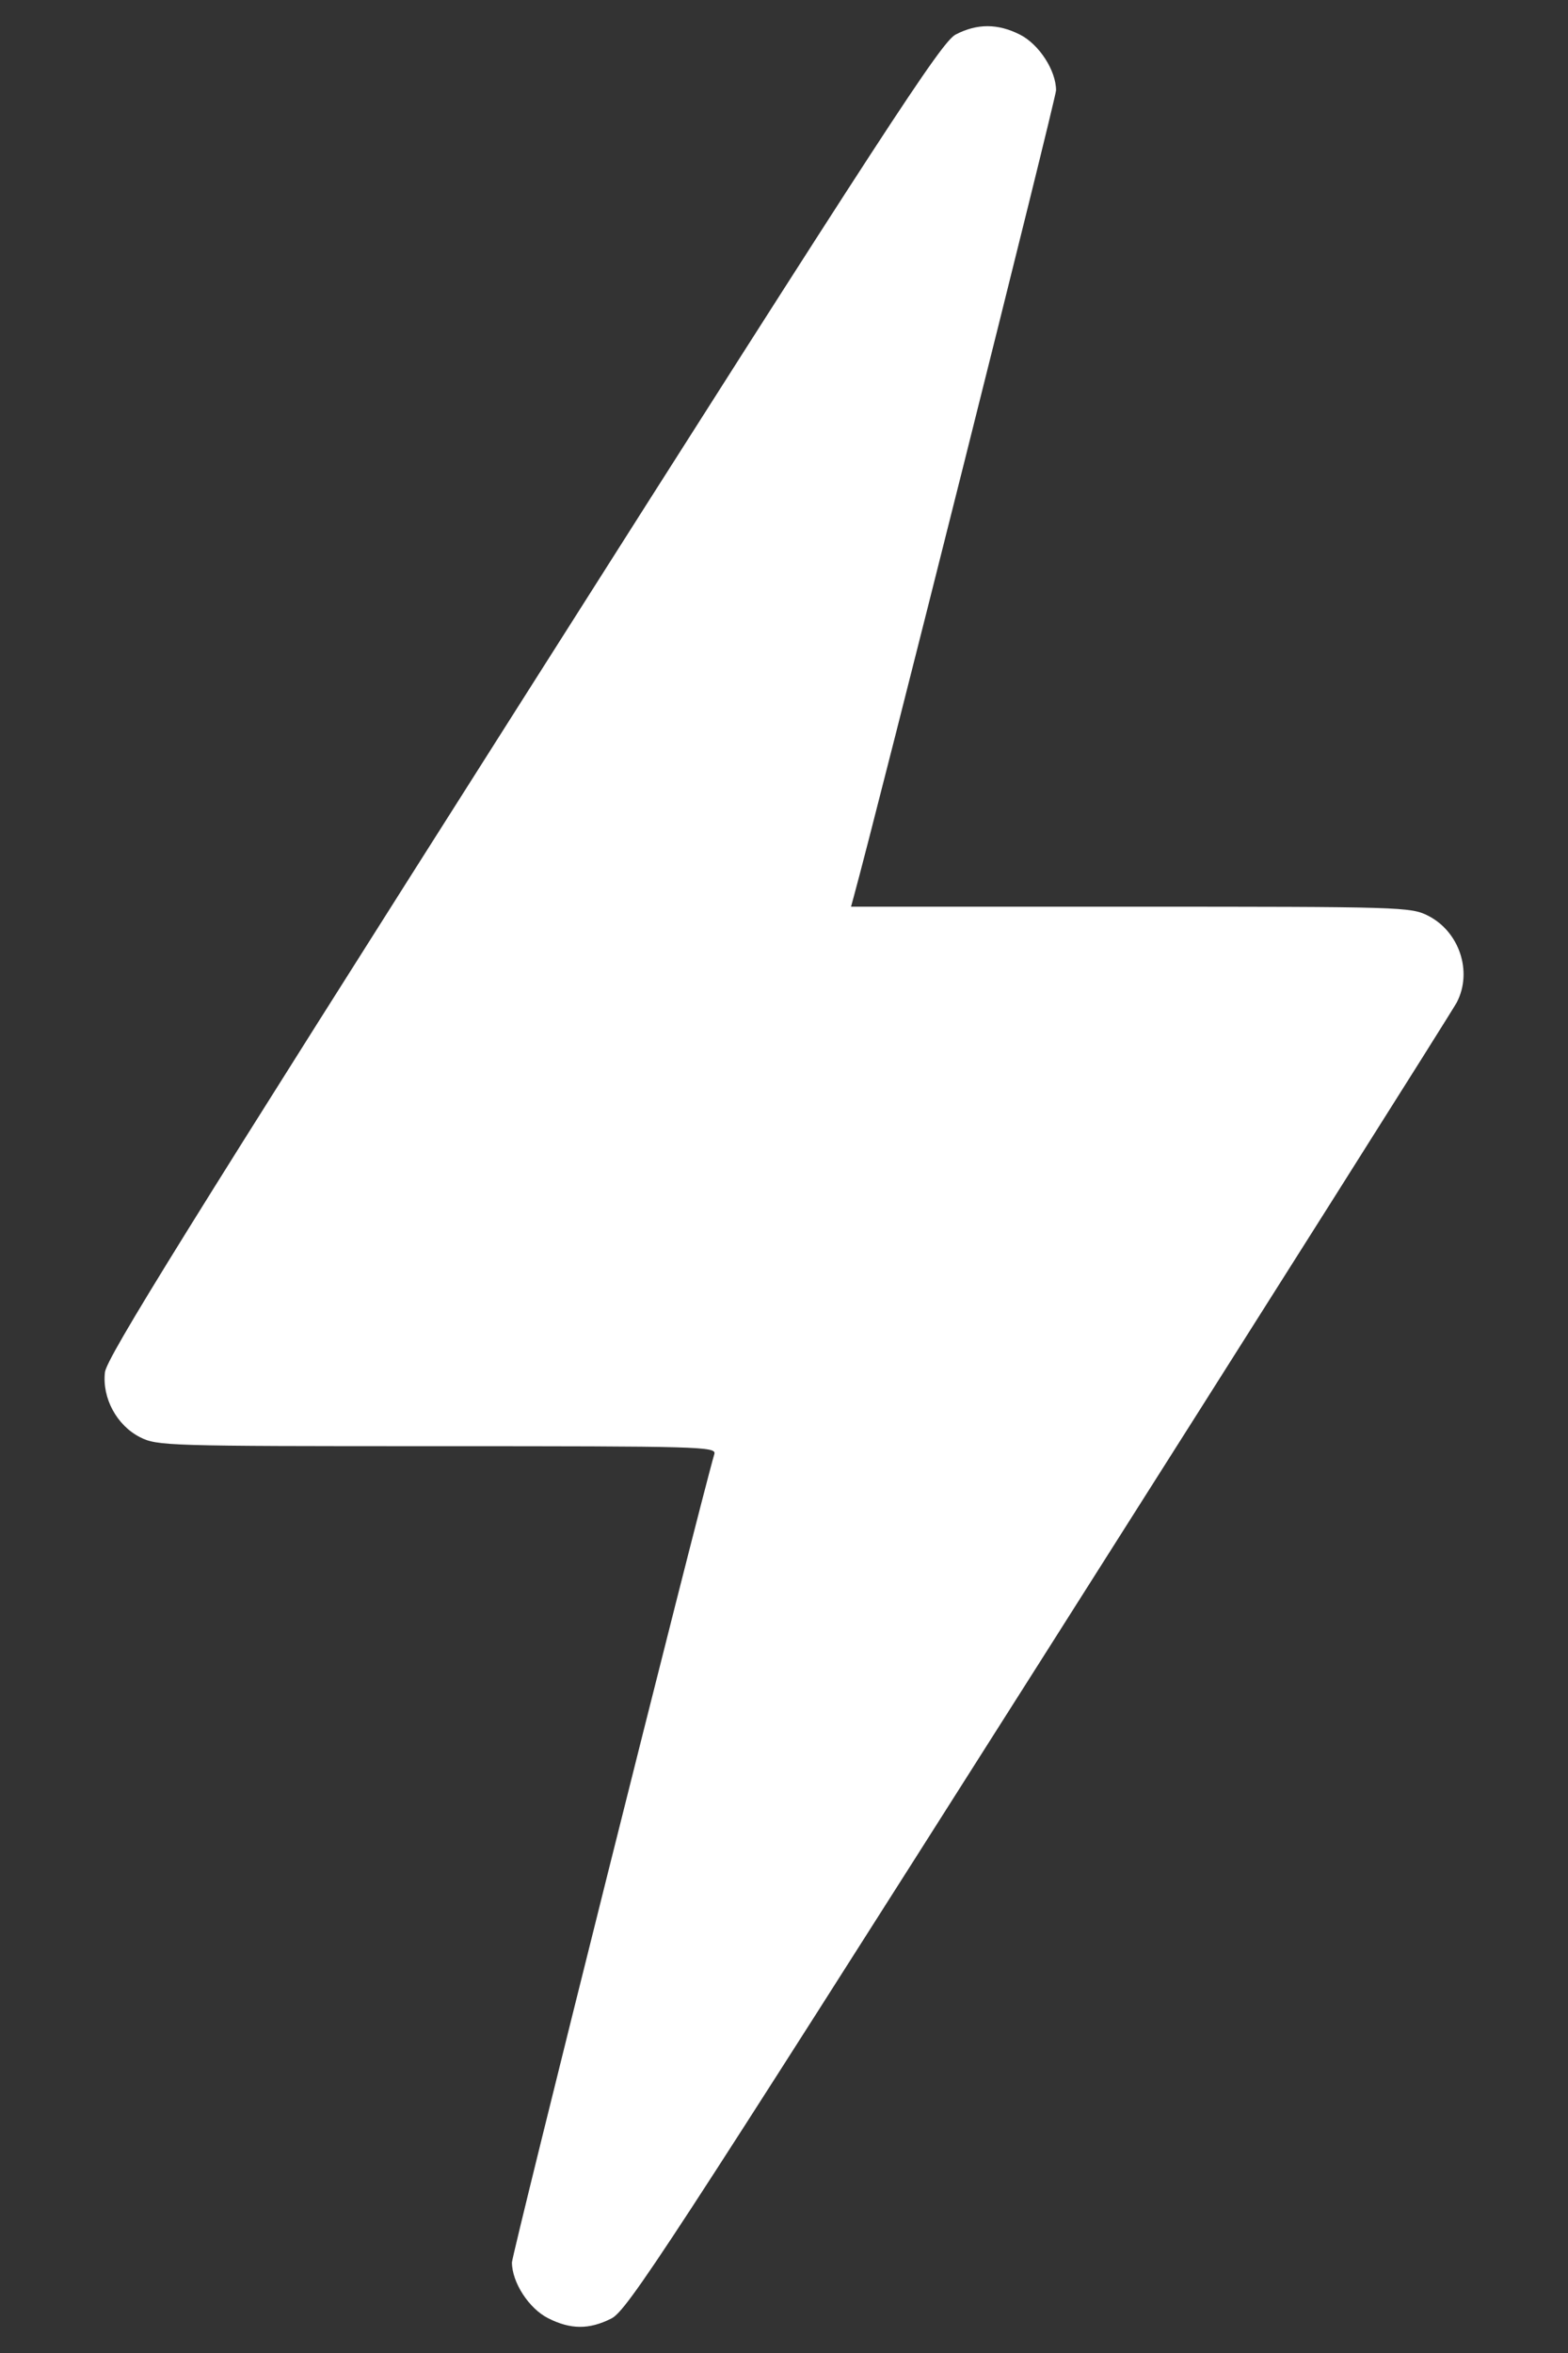 <svg width="12" height="18" viewBox="0 0 12 18" fill="none" xmlns="http://www.w3.org/2000/svg">
<rect x="0" y="0" width="12" height="18" fill="#333333" stroke="none"/>
<path fill-rule="evenodd" clip-rule="evenodd" d="M7.314 0.264C7.204 0.322 6.79 0.957 4.004 5.344C1.438 9.384 0.816 10.385 0.803 10.498C0.781 10.695 0.893 10.903 1.071 10.994C1.204 11.061 1.272 11.063 3.346 11.063C5.366 11.063 5.483 11.066 5.467 11.123C5.356 11.5 3.918 17.244 3.918 17.307C3.918 17.46 4.048 17.66 4.195 17.734C4.367 17.821 4.509 17.822 4.679 17.736C4.8 17.675 5.106 17.206 7.952 12.724C9.679 10.004 11.117 7.729 11.149 7.668C11.271 7.433 11.169 7.127 10.929 7.005C10.796 6.938 10.728 6.936 8.652 6.936H6.513L6.534 6.859C6.713 6.208 8.082 0.752 8.082 0.691C8.082 0.539 7.952 0.339 7.806 0.265C7.636 0.179 7.478 0.179 7.314 0.264Z" fill="white"/>
</svg>
